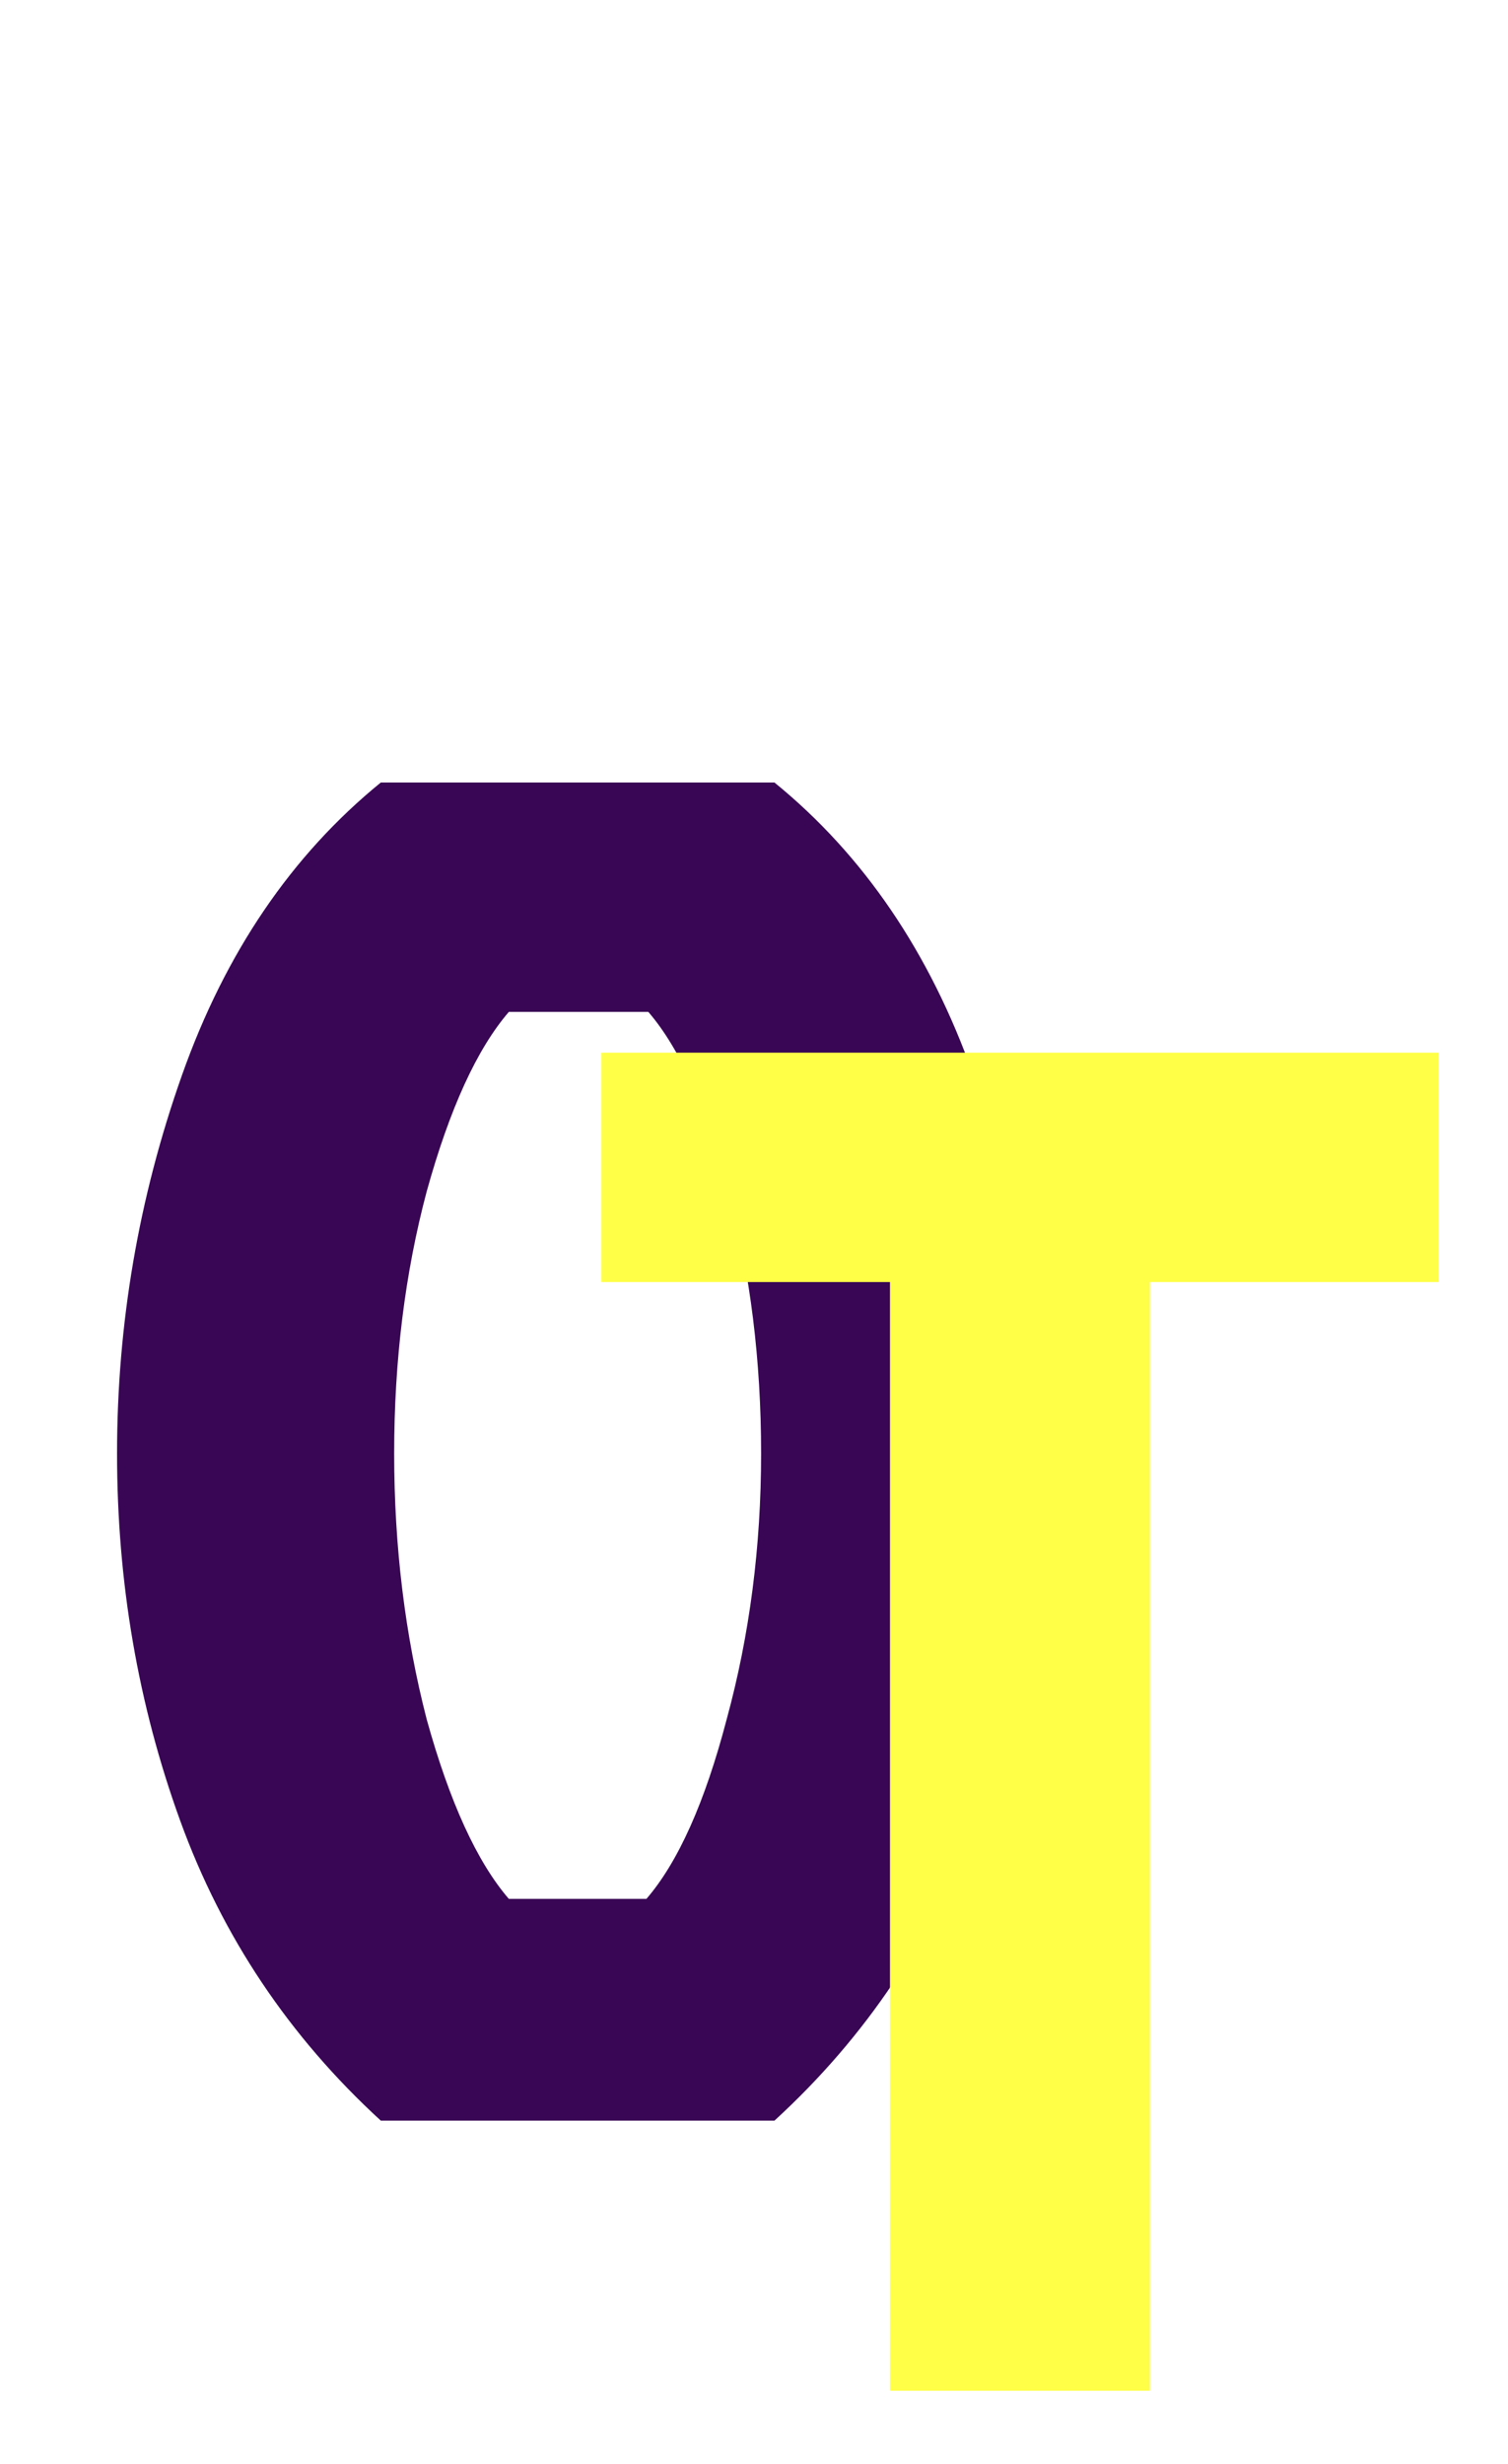 <svg width="101" height="165" viewBox="0 0 101 165" fill="none" xmlns="http://www.w3.org/2000/svg">
<g filter="url(#filter0_d_3_5)">
<path d="M47.872 48.4C53.845 53.264 58.283 59.792 61.184 67.984C64.085 76.176 65.536 84.624 65.536 93.328C65.536 101.947 64.128 110.139 61.312 117.904C58.496 125.669 54.016 132.368 47.872 138H21.504C15.36 132.368 10.88 125.669 8.064 117.904C5.248 110.139 3.84 101.947 3.84 93.328C3.84 84.624 5.291 76.176 8.192 67.984C11.093 59.792 15.531 53.264 21.504 48.4H47.872ZM30.08 123.152H39.296C41.429 120.677 43.221 116.667 44.672 111.12C46.208 105.488 46.976 99.557 46.976 93.328C46.976 87.099 46.251 81.253 44.8 75.792C43.349 70.245 41.557 66.235 39.424 63.76H30.08C27.947 66.235 26.112 70.245 24.576 75.792C23.125 81.253 22.4 87.099 22.4 93.328C22.4 99.557 23.125 105.488 24.576 111.12C26.112 116.667 27.947 120.677 30.08 123.152Z" fill="#380654"/>
</g>
<g filter="url(#filter1_d_3_5)">
<path d="M55.608 81.849H36.28V66.489H92.344V81.849H73.016V156.089H55.608V81.849Z" fill="#FFFF47"/>
</g>
<defs>
<filter id="filter0_d_3_5" x="3.84" y="48.4" width="69.696" height="97.6" filterUnits="userSpaceOnUse" color-interpolation-filters="sRGB">
<feFlood flood-opacity="0" result="BackgroundImageFix"/>
<feColorMatrix in="SourceAlpha" type="matrix" values="0 0 0 0 0 0 0 0 0 0 0 0 0 0 0 0 0 0 127 0" result="hardAlpha"/>
<feOffset dx="4" dy="4"/>
<feGaussianBlur stdDeviation="2"/>
<feComposite in2="hardAlpha" operator="out"/>
<feColorMatrix type="matrix" values="0 0 0 0 0 0 0 0 0 0 0 0 0 0 0 0 0 0 0.5 0"/>
<feBlend mode="normal" in2="BackgroundImageFix" result="effect1_dropShadow_3_5"/>
<feBlend mode="normal" in="SourceGraphic" in2="effect1_dropShadow_3_5" result="shape"/>
</filter>
<filter id="filter1_d_3_5" x="36.28" y="66.489" width="64.064" height="97.6" filterUnits="userSpaceOnUse" color-interpolation-filters="sRGB">
<feFlood flood-opacity="0" result="BackgroundImageFix"/>
<feColorMatrix in="SourceAlpha" type="matrix" values="0 0 0 0 0 0 0 0 0 0 0 0 0 0 0 0 0 0 127 0" result="hardAlpha"/>
<feOffset dx="4" dy="4"/>
<feGaussianBlur stdDeviation="2"/>
<feComposite in2="hardAlpha" operator="out"/>
<feColorMatrix type="matrix" values="0 0 0 0 0 0 0 0 0 0 0 0 0 0 0 0 0 0 0.5 0"/>
<feBlend mode="normal" in2="BackgroundImageFix" result="effect1_dropShadow_3_5"/>
<feBlend mode="normal" in="SourceGraphic" in2="effect1_dropShadow_3_5" result="shape"/>
</filter>
</defs>
</svg>

